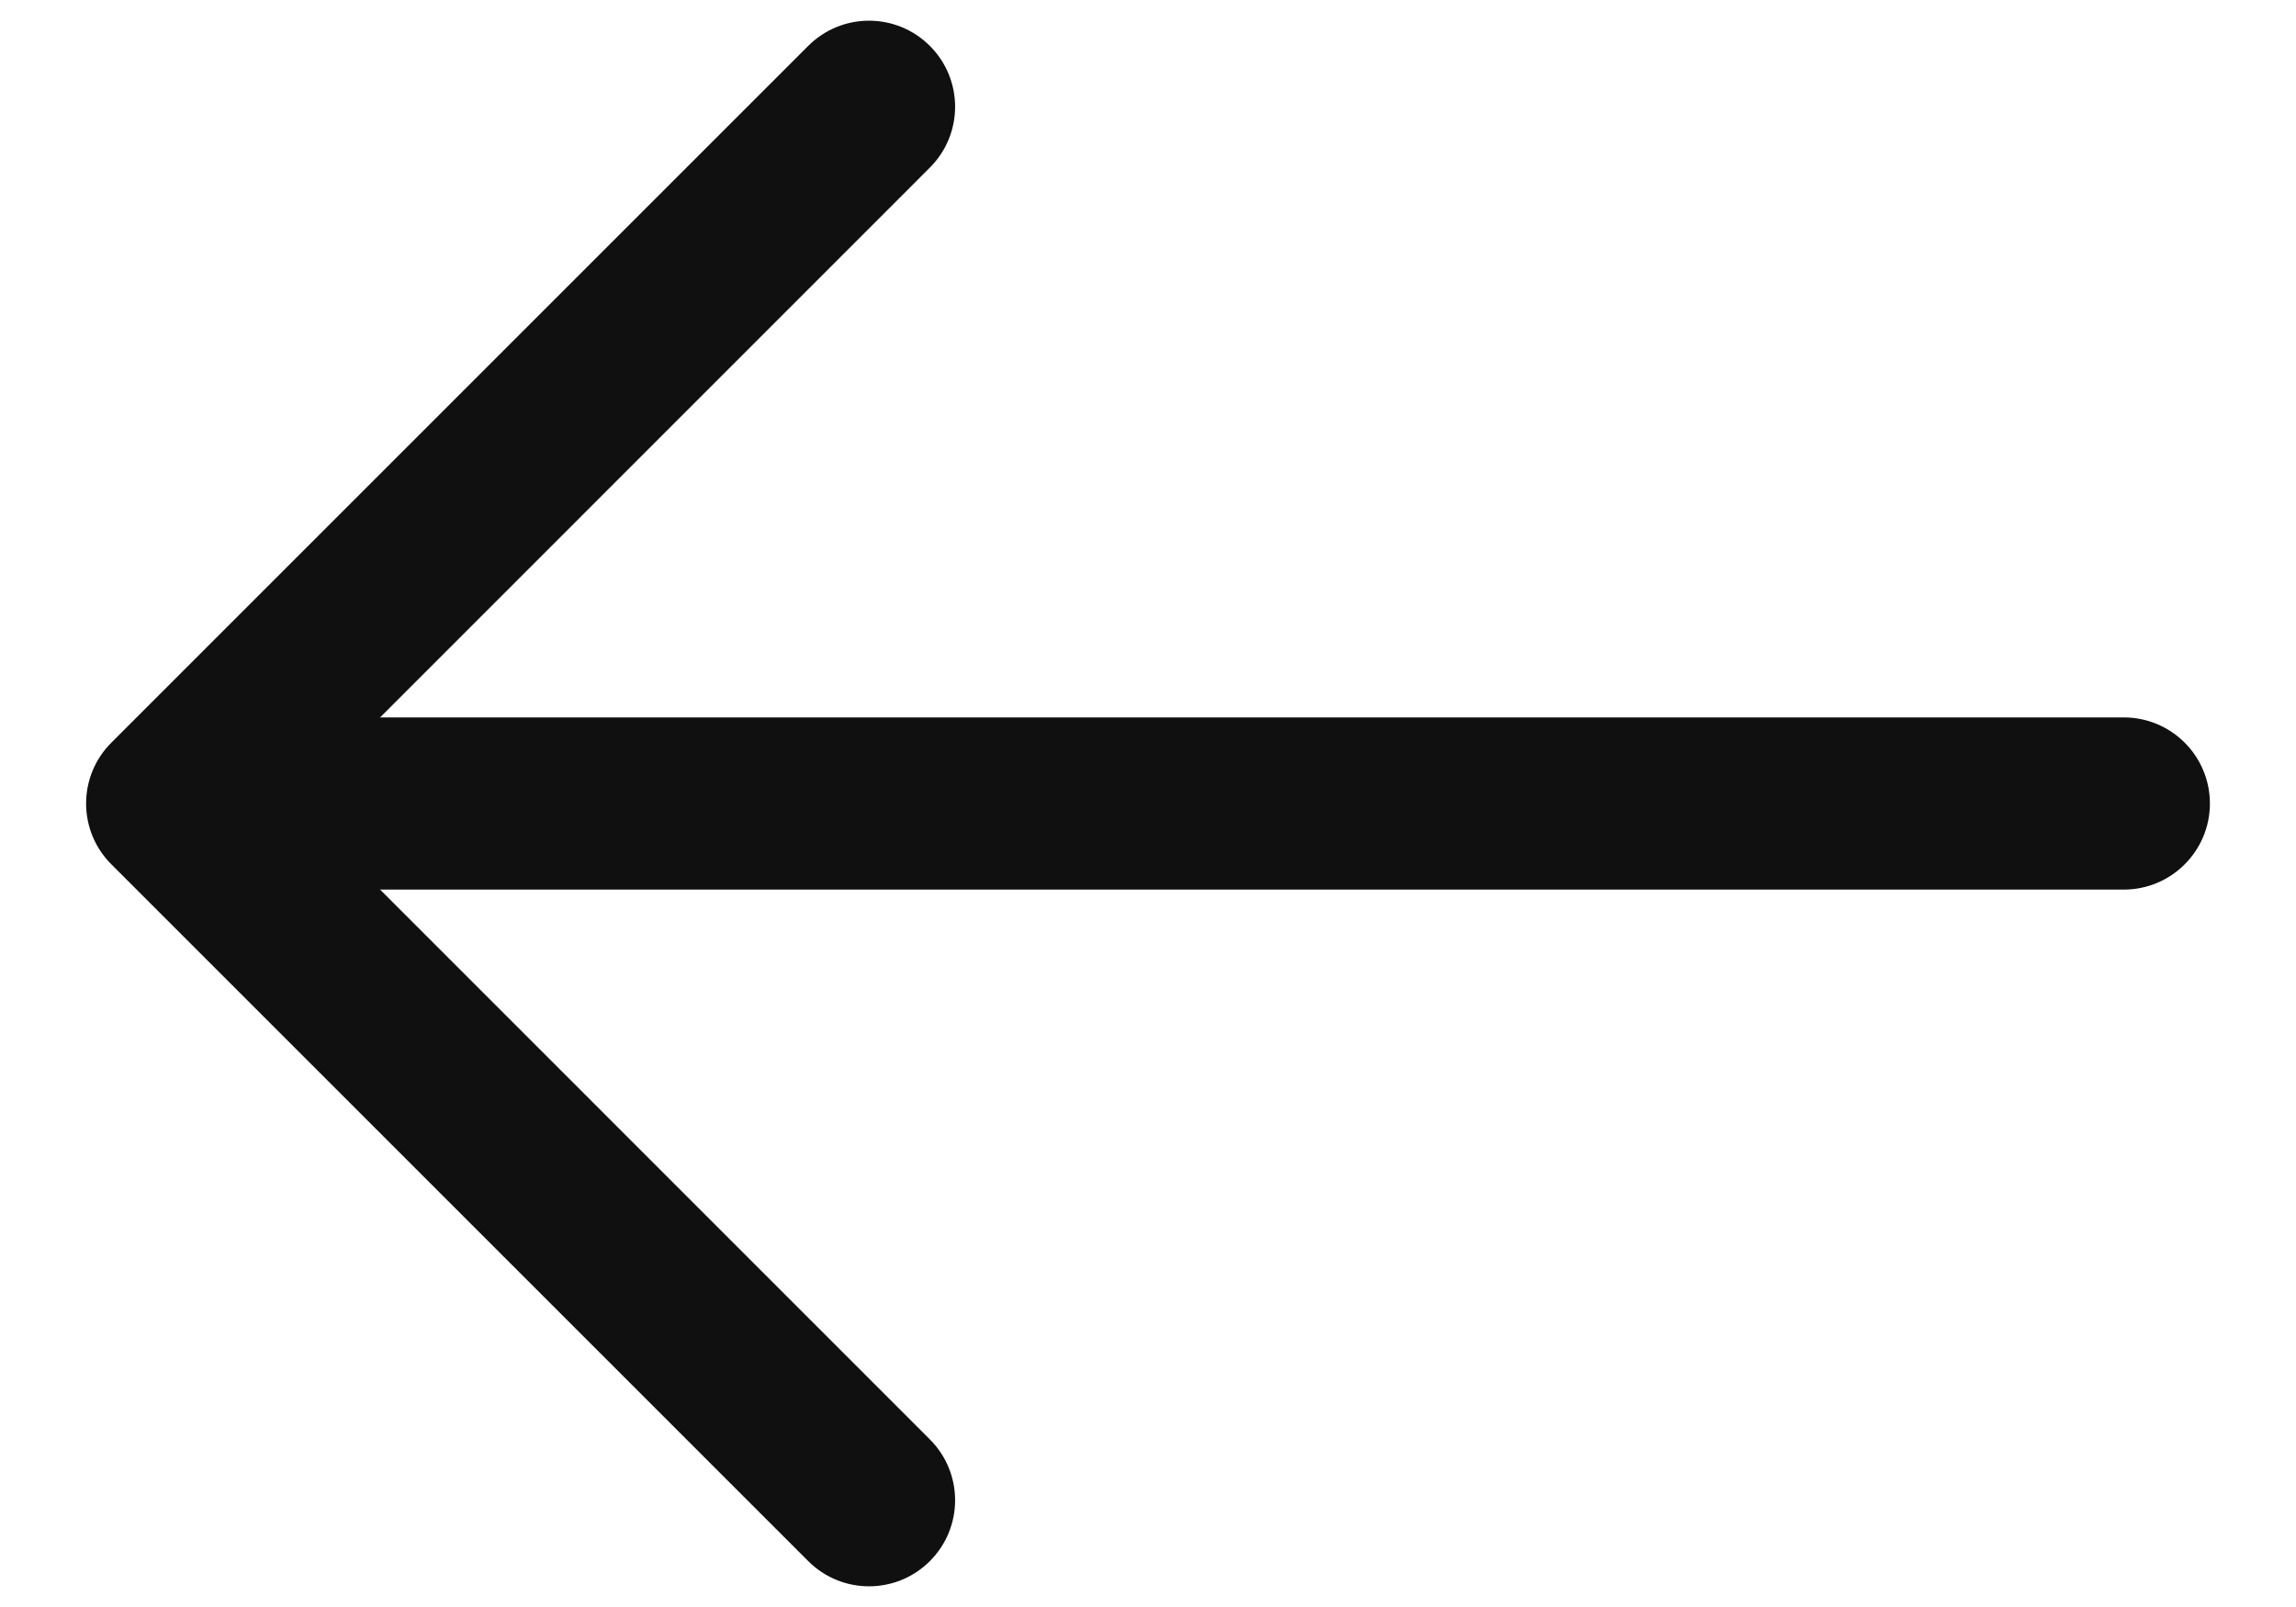 <svg width="20" height="14" viewBox="0 0 20 14" fill="none" xmlns="http://www.w3.org/2000/svg">
<path fill-rule="evenodd" clip-rule="evenodd" d="M8.1 0.4C8.393 0.693 8.393 1.167 8.1 1.46L2.561 7L8.1 12.54C8.393 12.833 8.393 13.307 8.1 13.6C7.807 13.893 7.333 13.893 7.04 13.6L0.97 7.53C0.829 7.39 0.75 7.199 0.75 7C0.75 6.801 0.829 6.61 0.97 6.47L7.04 0.4C7.333 0.107 7.807 0.107 8.1 0.4Z" fill="#101010"/>
<path fill-rule="evenodd" clip-rule="evenodd" d="M0.92 7C0.92 6.586 1.256 6.25 1.67 6.25H18.5C18.914 6.25 19.25 6.586 19.25 7C19.25 7.414 18.914 7.75 18.5 7.75H1.67C1.256 7.75 0.92 7.414 0.92 7Z" fill="#101010"/>
</svg>
